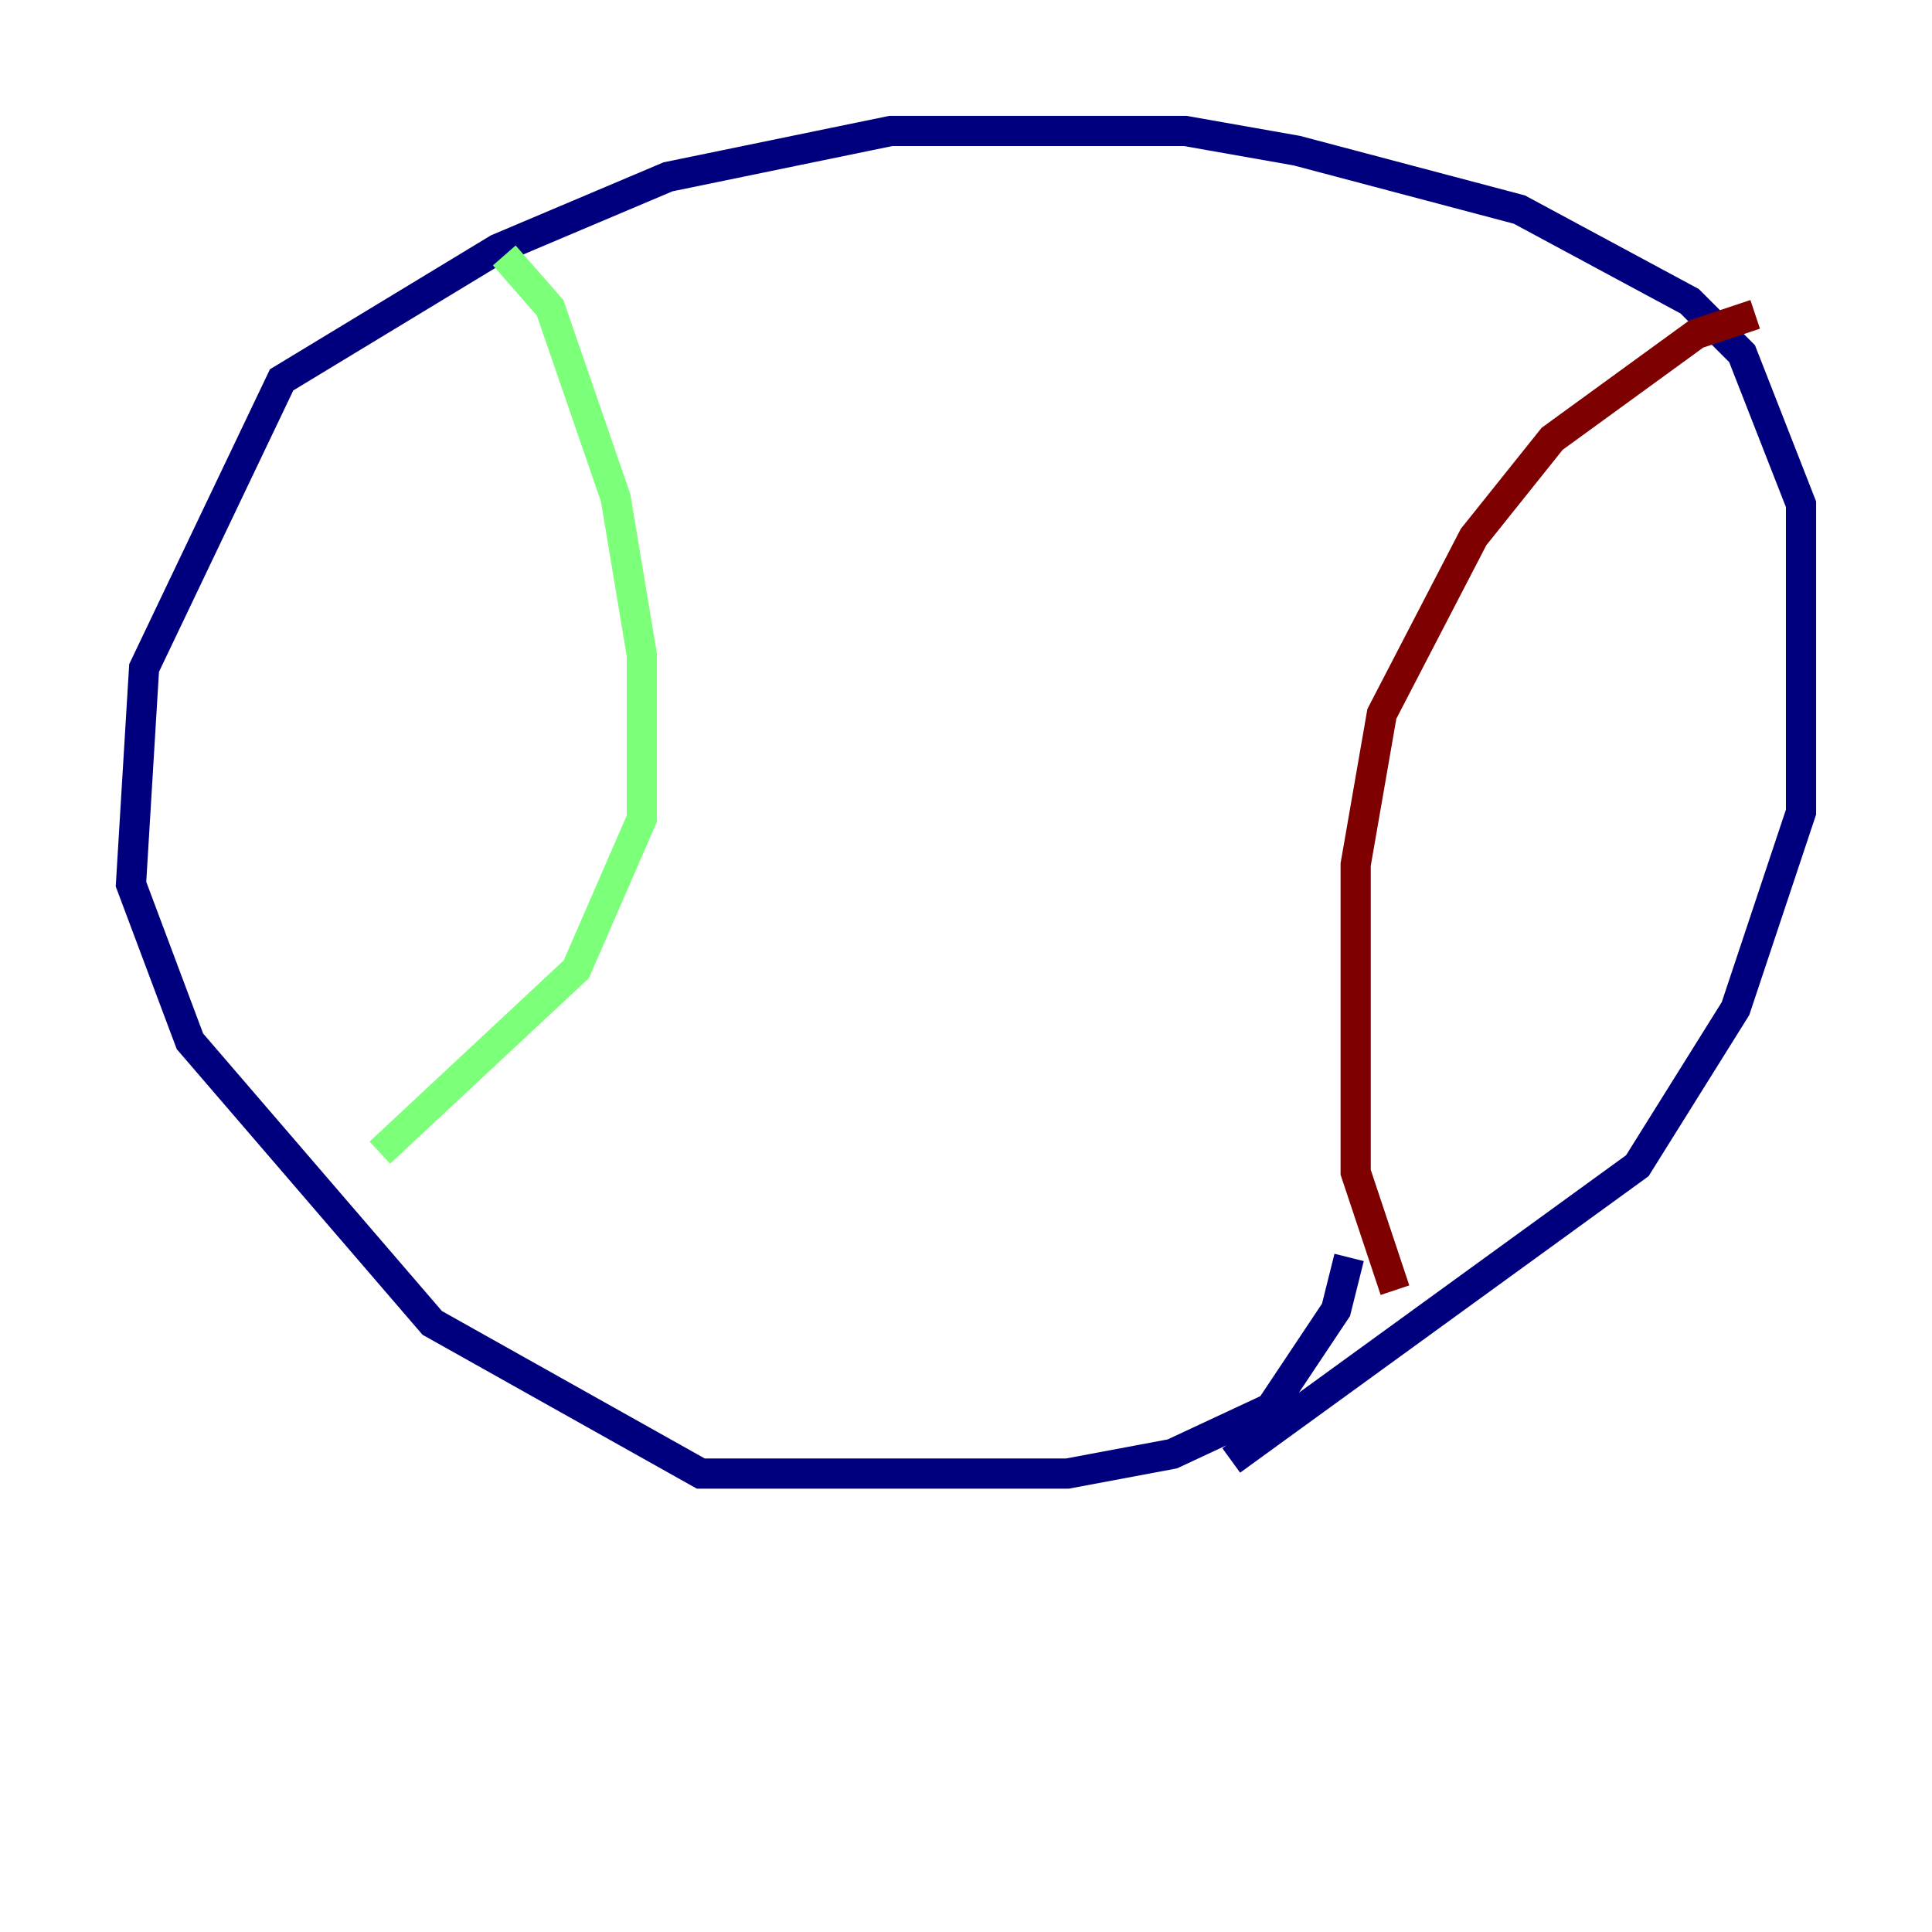 <?xml version="1.0" encoding="utf-8" ?>
<svg baseProfile="tiny" height="128" version="1.2" viewBox="0,0,128,128" width="128" xmlns="http://www.w3.org/2000/svg" xmlns:ev="http://www.w3.org/2001/xml-events" xmlns:xlink="http://www.w3.org/1999/xlink"><defs /><polyline fill="none" points="89.383,83.308 88.515,86.78 84.176,93.288 77.668,96.325 70.725,97.627 46.427,97.627 28.637,87.647 12.583,68.99 8.678,58.576 9.546,44.258 18.658,25.166 32.976,16.488 44.258,11.715 59.01,8.678 78.536,8.678 85.912,9.98 100.664,13.885 111.946,19.959 115.417,23.43 119.322,33.41 119.322,53.803 114.983,66.82 108.475,77.234 81.573,96.759" stroke="#00007f" stroke-width="2" /><polyline fill="none" points="33.41,16.922 36.447,20.393 40.786,32.976 42.522,43.39 42.522,54.237 38.183,64.217 25.166,76.366" stroke="#7cff79" stroke-width="2" /><polyline fill="none" points="116.285,20.827 112.38,22.129 102.834,29.071 97.627,35.58 91.552,47.295 89.817,57.275 89.817,77.668 92.42,85.478" stroke="#7f0000" stroke-width="2" /></svg>